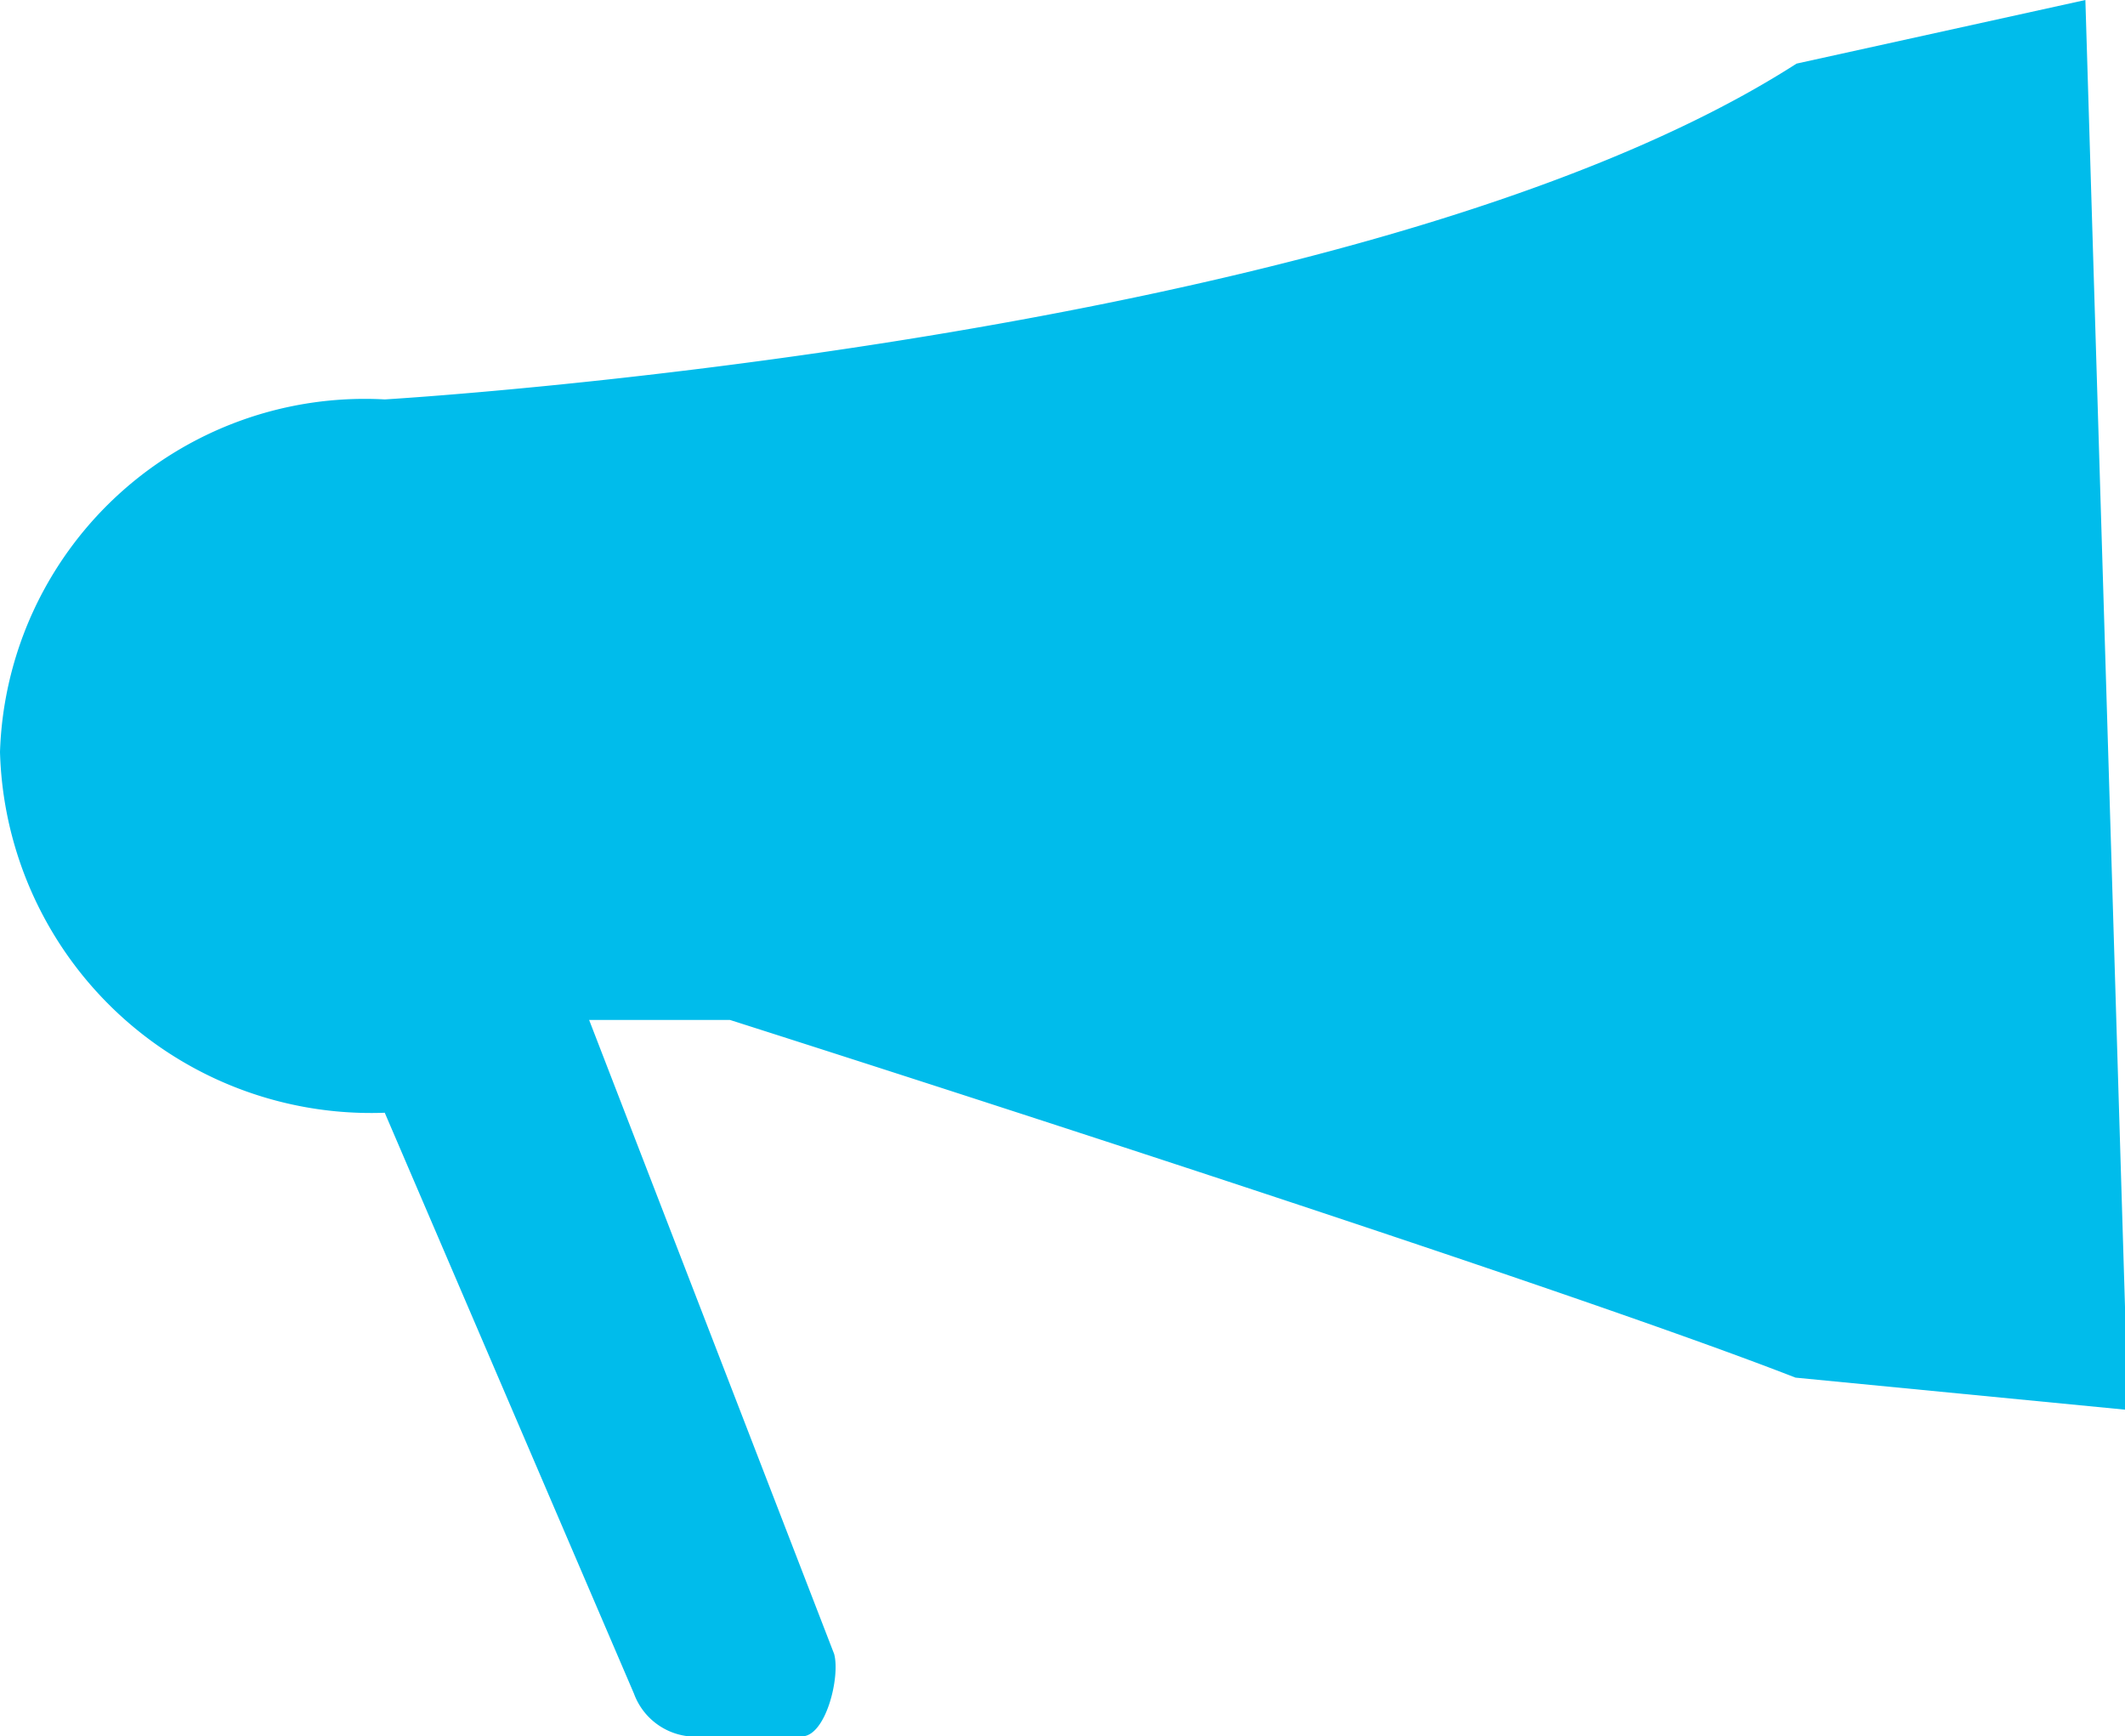 <svg xmlns="http://www.w3.org/2000/svg" viewBox="0 0 20.38 16.65"><defs><style>.cls-1{fill:#00bceb;}</style></defs><title>Asset 12</title><g id="Layer_2" data-name="Layer 2"><g id="global_menu" data-name="global menu"><path class="cls-1" d="M17.23.61C13.07,3.28,3.69,3.83,3.69,3.83A3.5,3.5,0,0,0,0,7.21a3.56,3.56,0,0,0,3.69,3.46l2.39,5.57a.63.63,0,0,0,.53.41H7.69c.23,0,.37-.57.31-.79L5.65,9.78H7s7.73,2.46,10.22,3.43l3.19.31L20,0"/></g></g></svg>